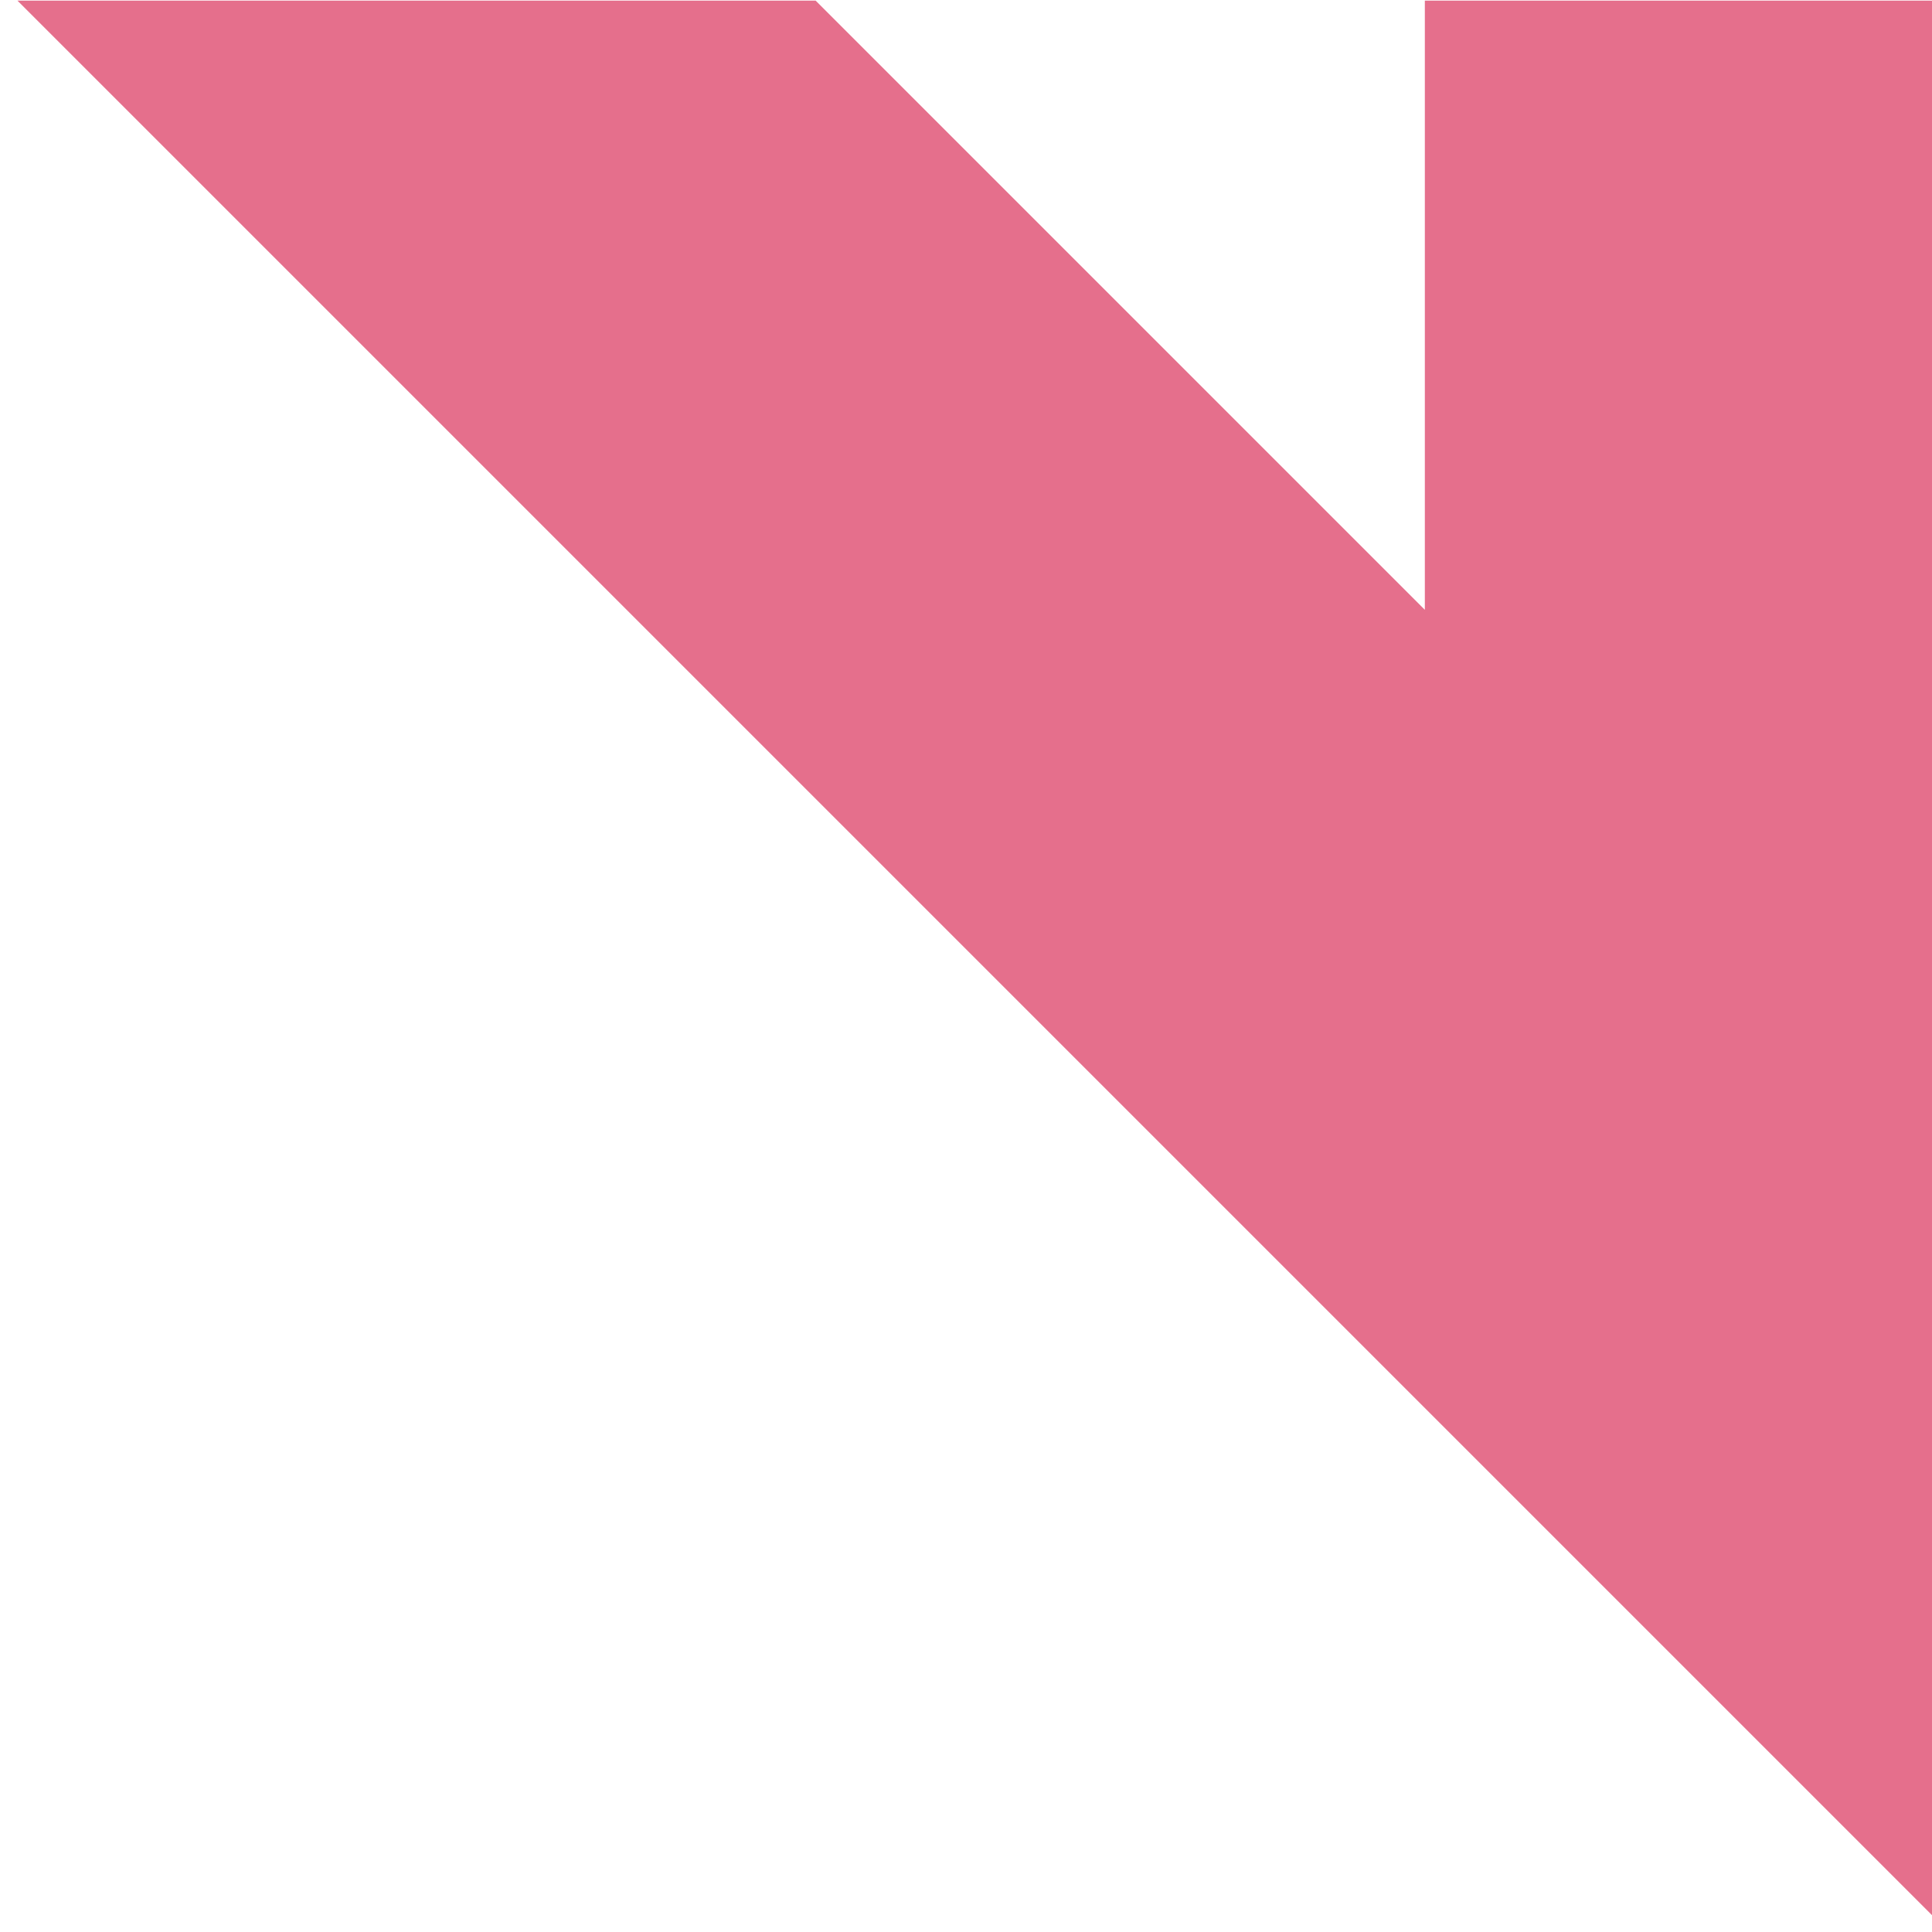 <?xml version="1.0" encoding="utf-8"?>
<svg viewBox="31.309 1.068 38 38.607" xmlns="http://www.w3.org/2000/svg"  data-logo="logo" width="32" height="32"  
xmlns:bx="https://boxy-svg.com">
  <g transform="translate(0, 1) rotate(0)" id="logogram" style="opacity: 1;">
    <path fill="#E56F8C" d="M31.354 0.08L69.913 38.639V0.08H59.478V12.254L47.304 0.08L31.354 0.08Z"/>
  </g>
  <defs>
    <bx:grid x="0.267" y="1.068" width="31.042" height="39.675"/>
    <bx:export>
      <bx:file format="svg"/>
    </bx:export>
  </defs>
</svg>